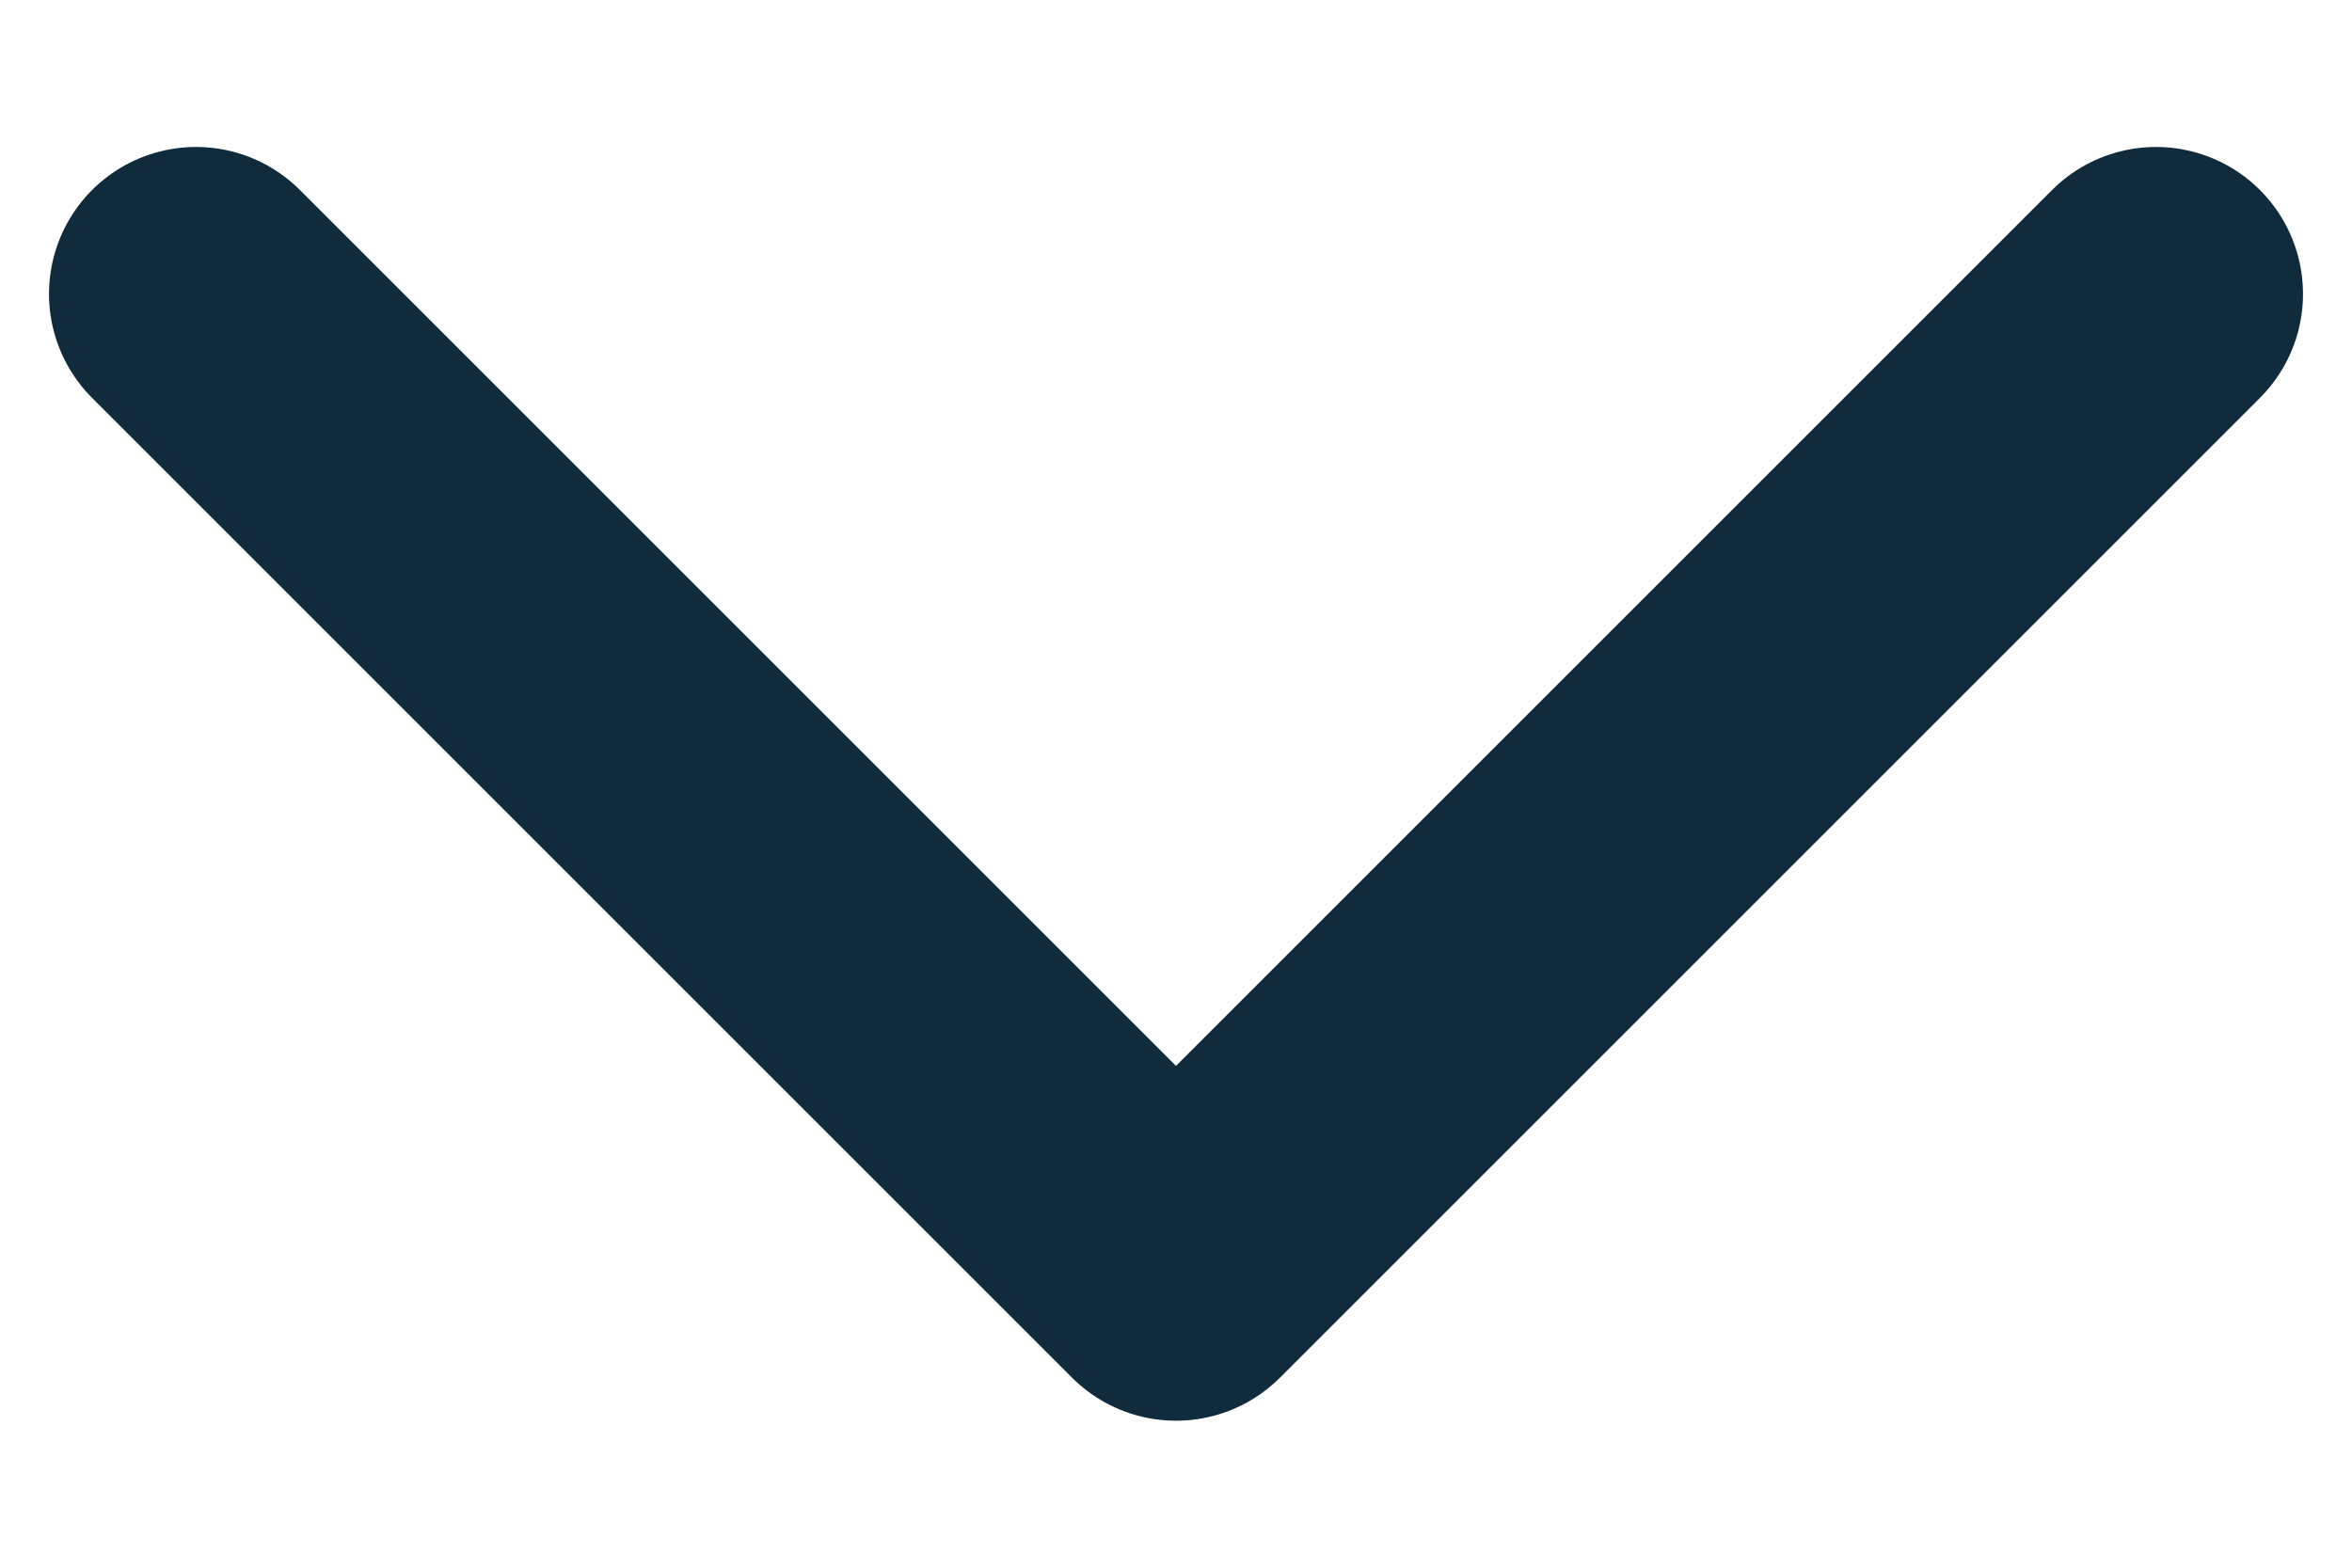 <svg width="12" height="8" viewBox="0 0 12 8" fill="none" xmlns="http://www.w3.org/2000/svg">
<path d="M1 1.5L6 6.5L11 1.5" stroke="#102B3C" stroke-width="1.5" stroke-linecap="round" stroke-linejoin="round"/>
</svg>
